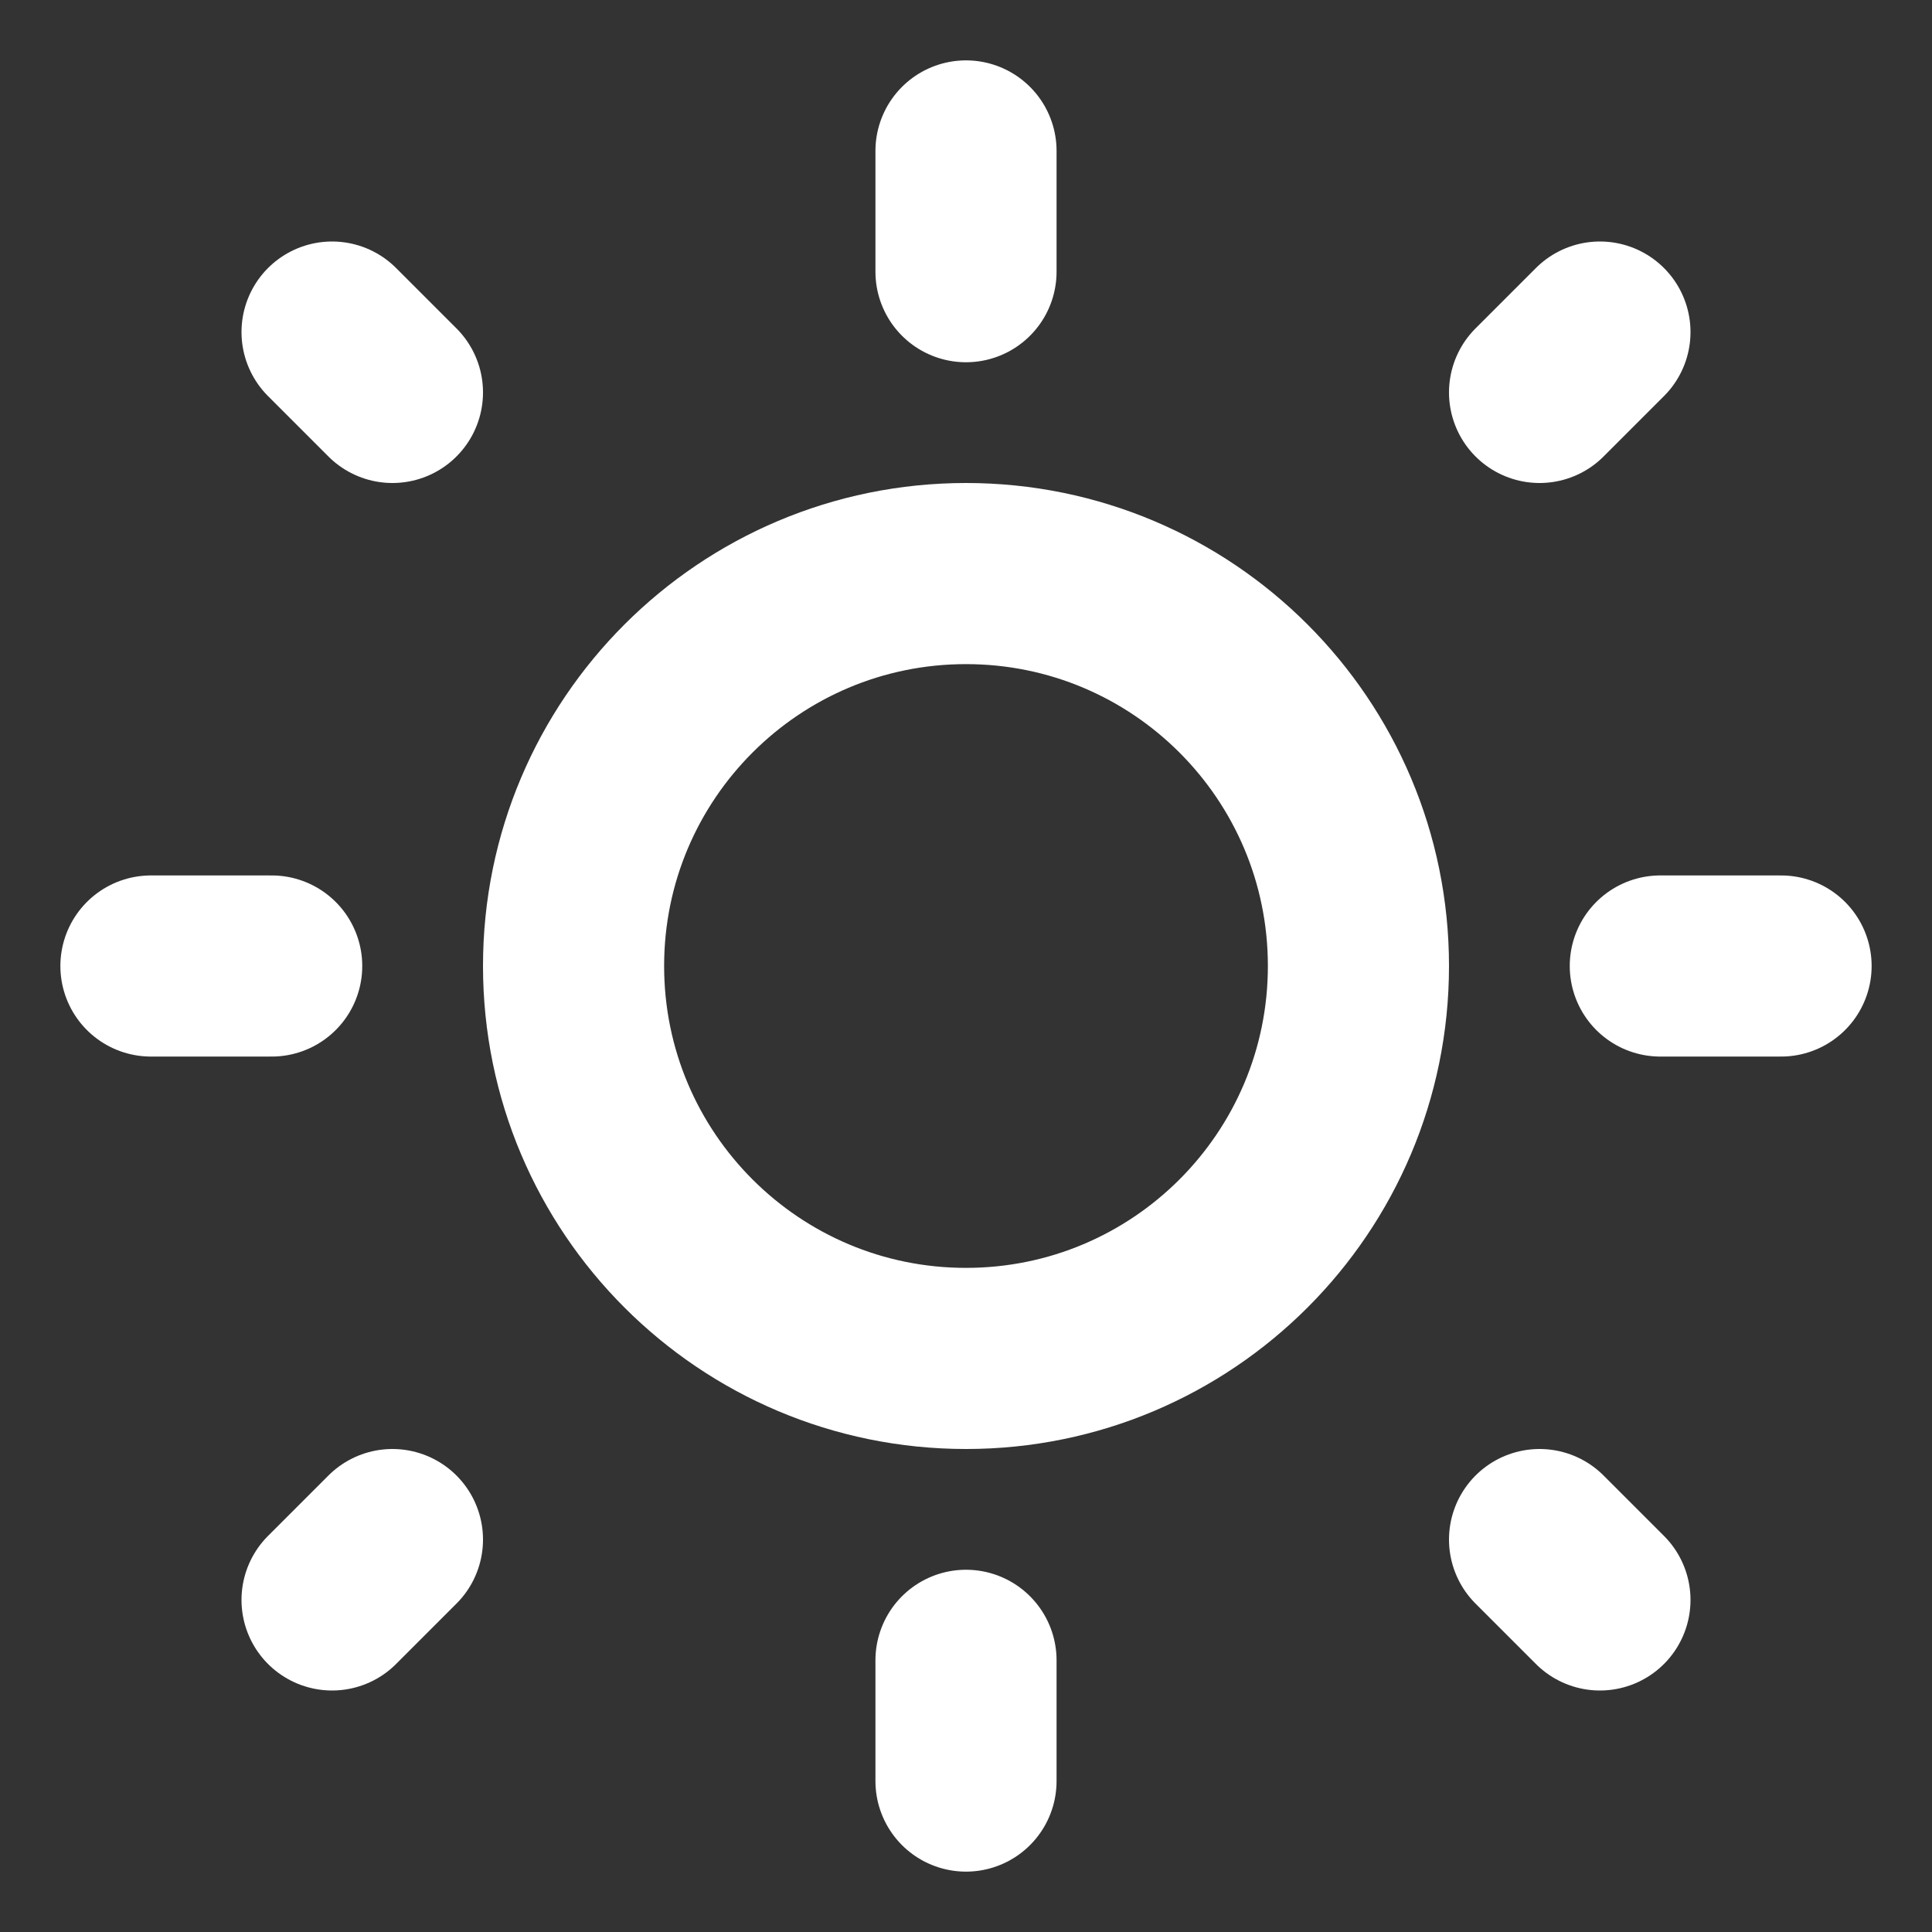 <svg width="16" height="16" viewBox="0 0 16 16" fill="none" xmlns="http://www.w3.org/2000/svg">
<rect x="0" y="0" width="16" height="16" fill="#333333" stroke="none"/>
<g clip-path="url(#clip0_82_137)">
<path d="M8 11.25C9.795 11.25 11.25 9.795 11.25 8C11.25 6.205 9.795 4.75 8 4.75C6.205 4.75 4.75 6.205 4.75 8C4.75 9.795 6.205 11.25 8 11.25Z" stroke="white" stroke-width="1.5" stroke-linecap="round" stroke-linejoin="round"/>
<path d="M2.75 13.25L3.25 12.75M12.75 12.75L13.25 13.25M12.75 3.25L13.25 2.75M3.25 3.25L2.75 2.75M2.25 8H1.25M14.75 8H13.75M8 13.75V14.75M8 1.25V2.25" stroke="white" stroke-width="1.5" stroke-linecap="round" stroke-linejoin="round"/>
</g>
<defs>
<clipPath id="clip0_82_137">
<rect width="16" height="16" fill="white"/>
</clipPath>
</defs>
</svg>
